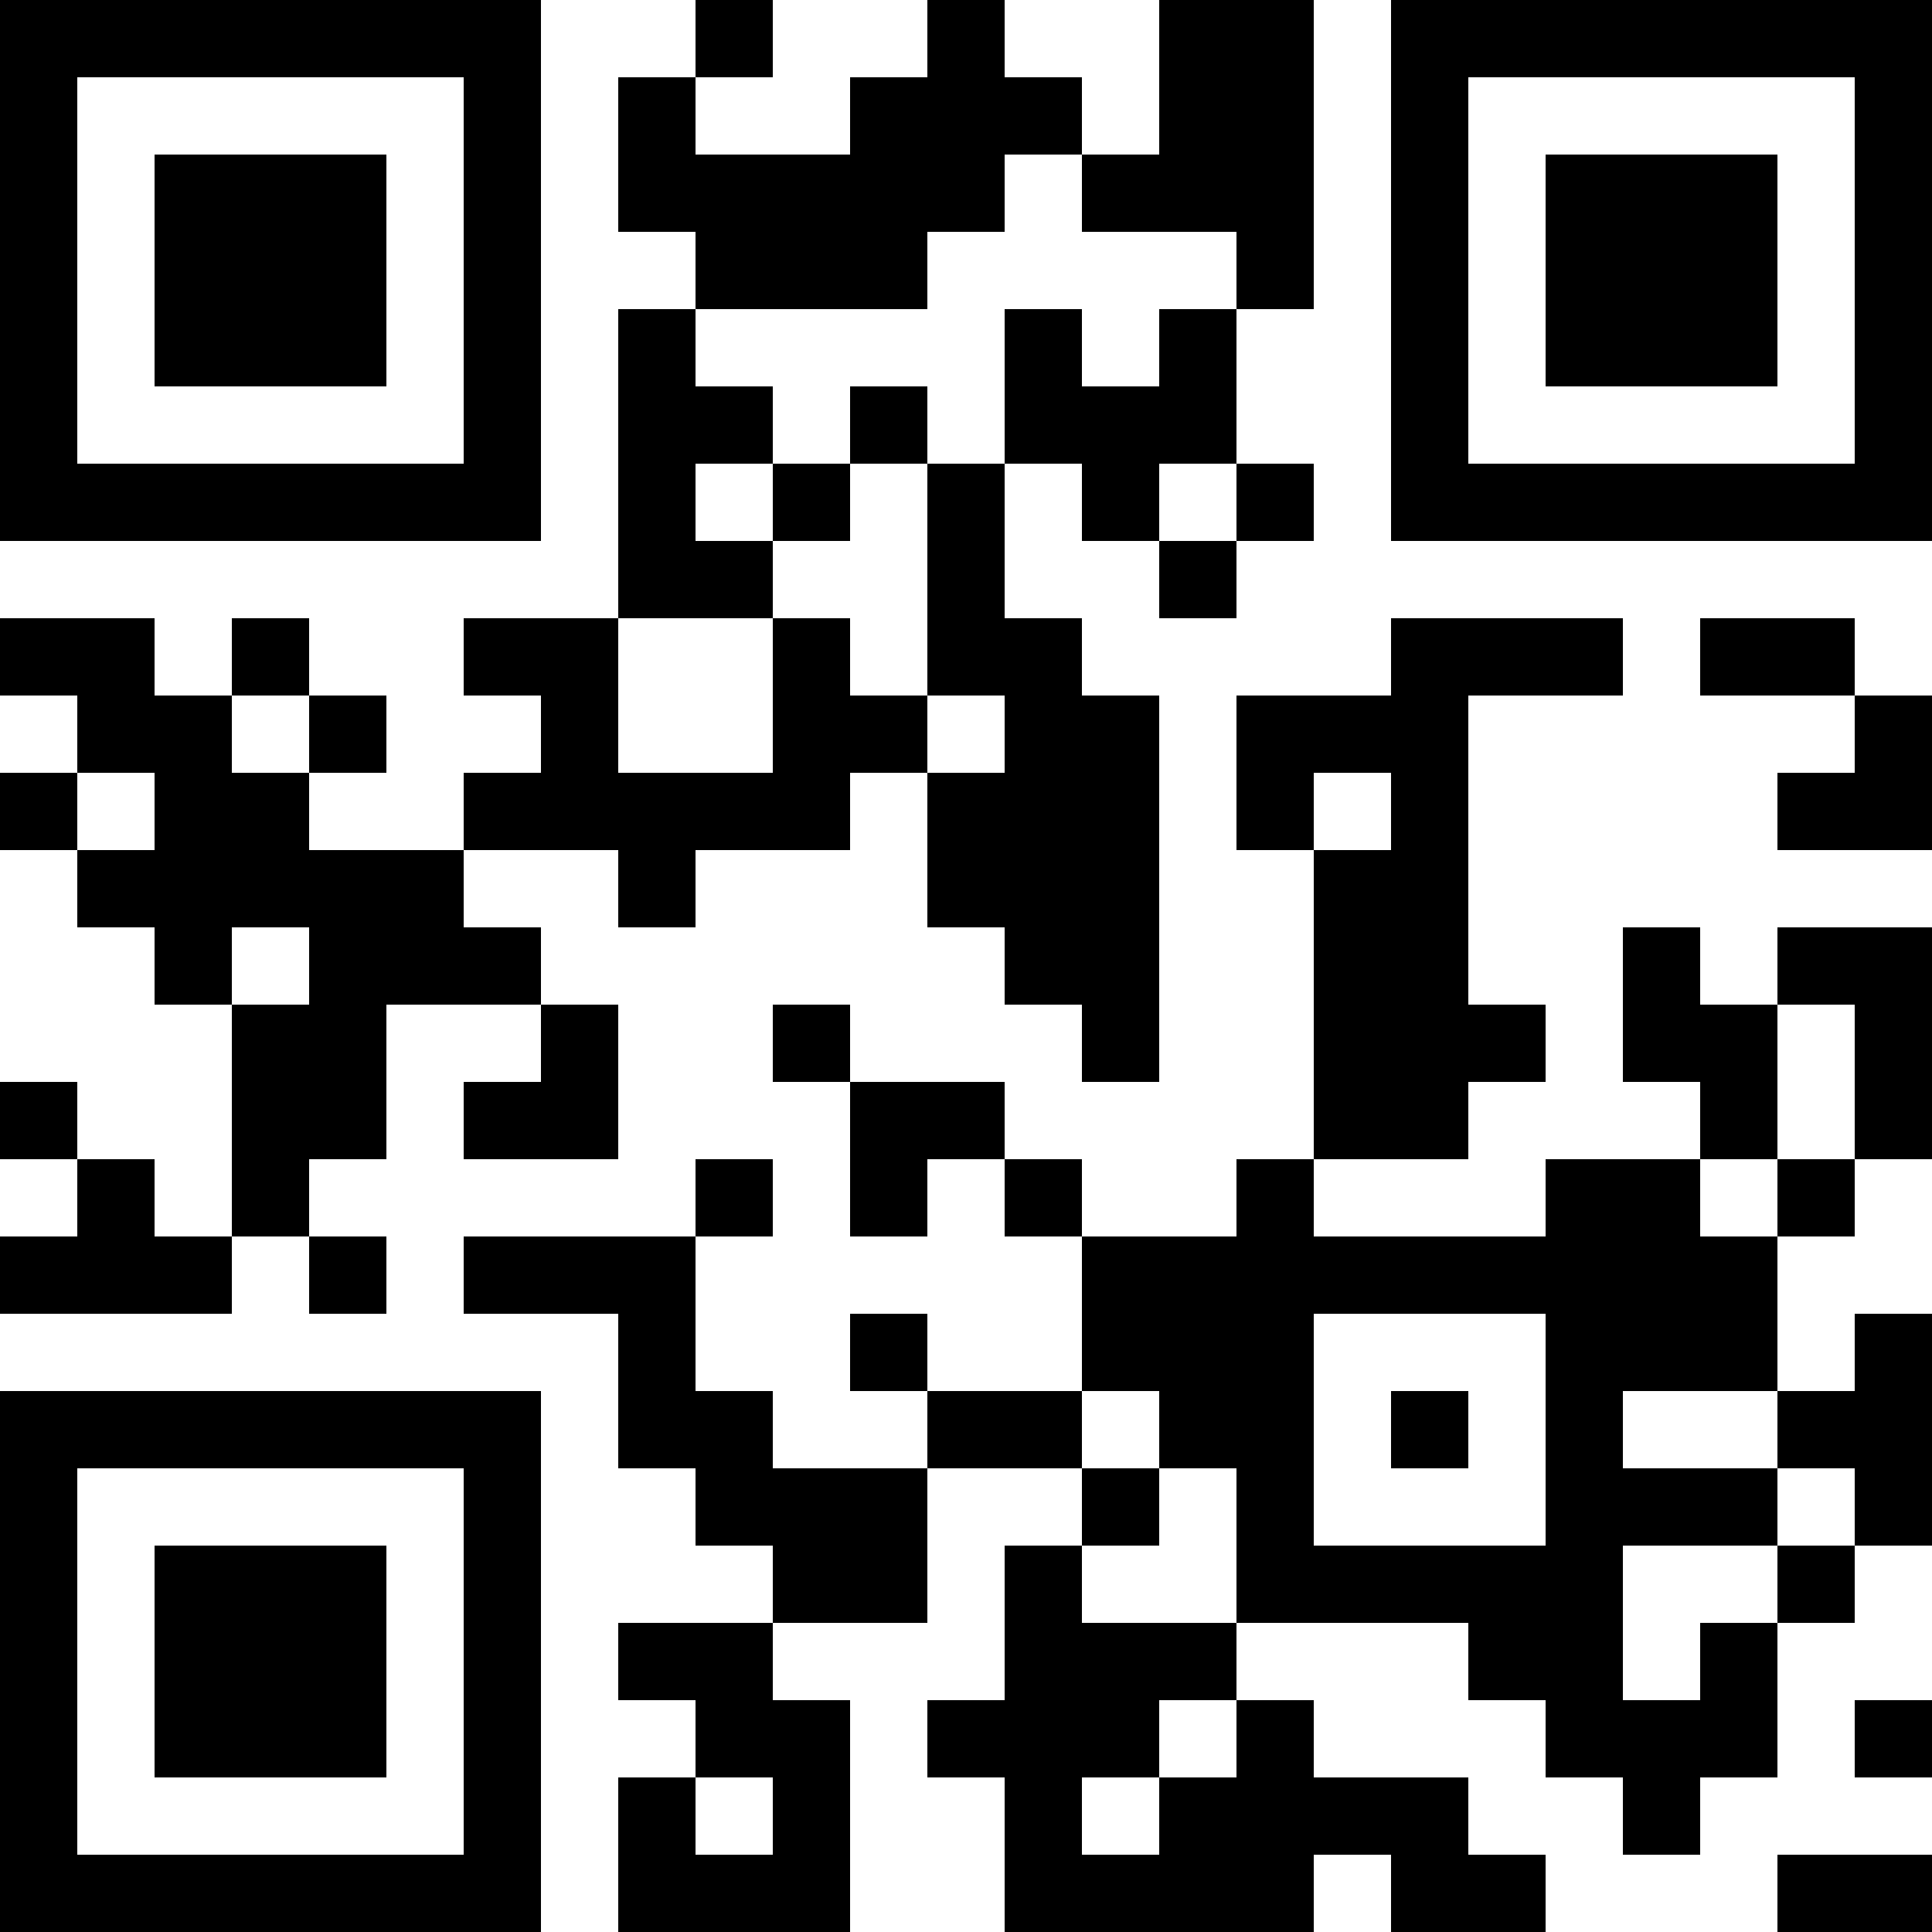 <?xml version="1.0" encoding="UTF-8"?>
<svg xmlns="http://www.w3.org/2000/svg" version="1.1" width="300" height="300" viewBox="0 0 300 300"><rect x="0" y="0" width="300" height="300" fill="#ffffff"/><g transform="scale(12)"><g transform="translate(0,0)"><path fill-rule="evenodd" d="M9 0L9 1L8 1L8 3L9 3L9 4L8 4L8 8L6 8L6 9L7 9L7 10L6 10L6 11L4 11L4 10L5 10L5 9L4 9L4 8L3 8L3 9L2 9L2 8L0 8L0 9L1 9L1 10L0 10L0 11L1 11L1 12L2 12L2 13L3 13L3 16L2 16L2 15L1 15L1 14L0 14L0 15L1 15L1 16L0 16L0 17L3 17L3 16L4 16L4 17L5 17L5 16L4 16L4 15L5 15L5 13L7 13L7 14L6 14L6 15L8 15L8 13L7 13L7 12L6 12L6 11L8 11L8 12L9 12L9 11L11 11L11 10L12 10L12 12L13 12L13 13L14 13L14 14L15 14L15 9L14 9L14 8L13 8L13 6L14 6L14 7L15 7L15 8L16 8L16 7L17 7L17 6L16 6L16 4L17 4L17 0L15 0L15 2L14 2L14 1L13 1L13 0L12 0L12 1L11 1L11 2L9 2L9 1L10 1L10 0ZM13 2L13 3L12 3L12 4L9 4L9 5L10 5L10 6L9 6L9 7L10 7L10 8L8 8L8 10L10 10L10 8L11 8L11 9L12 9L12 10L13 10L13 9L12 9L12 6L13 6L13 4L14 4L14 5L15 5L15 4L16 4L16 3L14 3L14 2ZM11 5L11 6L10 6L10 7L11 7L11 6L12 6L12 5ZM15 6L15 7L16 7L16 6ZM18 8L18 9L16 9L16 11L17 11L17 15L16 15L16 16L14 16L14 15L13 15L13 14L11 14L11 13L10 13L10 14L11 14L11 16L12 16L12 15L13 15L13 16L14 16L14 18L12 18L12 17L11 17L11 18L12 18L12 19L10 19L10 18L9 18L9 16L10 16L10 15L9 15L9 16L6 16L6 17L8 17L8 19L9 19L9 20L10 20L10 21L8 21L8 22L9 22L9 23L8 23L8 25L11 25L11 22L10 22L10 21L12 21L12 19L14 19L14 20L13 20L13 22L12 22L12 23L13 23L13 25L17 25L17 24L18 24L18 25L20 25L20 24L19 24L19 23L17 23L17 22L16 22L16 21L19 21L19 22L20 22L20 23L21 23L21 24L22 24L22 23L23 23L23 21L24 21L24 20L25 20L25 17L24 17L24 18L23 18L23 16L24 16L24 15L25 15L25 12L23 12L23 13L22 13L22 12L21 12L21 14L22 14L22 15L20 15L20 16L17 16L17 15L19 15L19 14L20 14L20 13L19 13L19 9L21 9L21 8ZM22 8L22 9L24 9L24 10L23 10L23 11L25 11L25 9L24 9L24 8ZM3 9L3 10L4 10L4 9ZM1 10L1 11L2 11L2 10ZM17 10L17 11L18 11L18 10ZM3 12L3 13L4 13L4 12ZM23 13L23 15L22 15L22 16L23 16L23 15L24 15L24 13ZM17 17L17 20L20 20L20 17ZM14 18L14 19L15 19L15 20L14 20L14 21L16 21L16 19L15 19L15 18ZM18 18L18 19L19 19L19 18ZM21 18L21 19L23 19L23 20L21 20L21 22L22 22L22 21L23 21L23 20L24 20L24 19L23 19L23 18ZM15 22L15 23L14 23L14 24L15 24L15 23L16 23L16 22ZM24 22L24 23L25 23L25 22ZM9 23L9 24L10 24L10 23ZM23 24L23 25L25 25L25 24ZM0 0L0 7L7 7L7 0ZM1 1L1 6L6 6L6 1ZM2 2L2 5L5 5L5 2ZM18 0L18 7L25 7L25 0ZM19 1L19 6L24 6L24 1ZM20 2L20 5L23 5L23 2ZM0 18L0 25L7 25L7 18ZM1 19L1 24L6 24L6 19ZM2 20L2 23L5 23L5 20Z" fill="#000000"/></g></g></svg>
